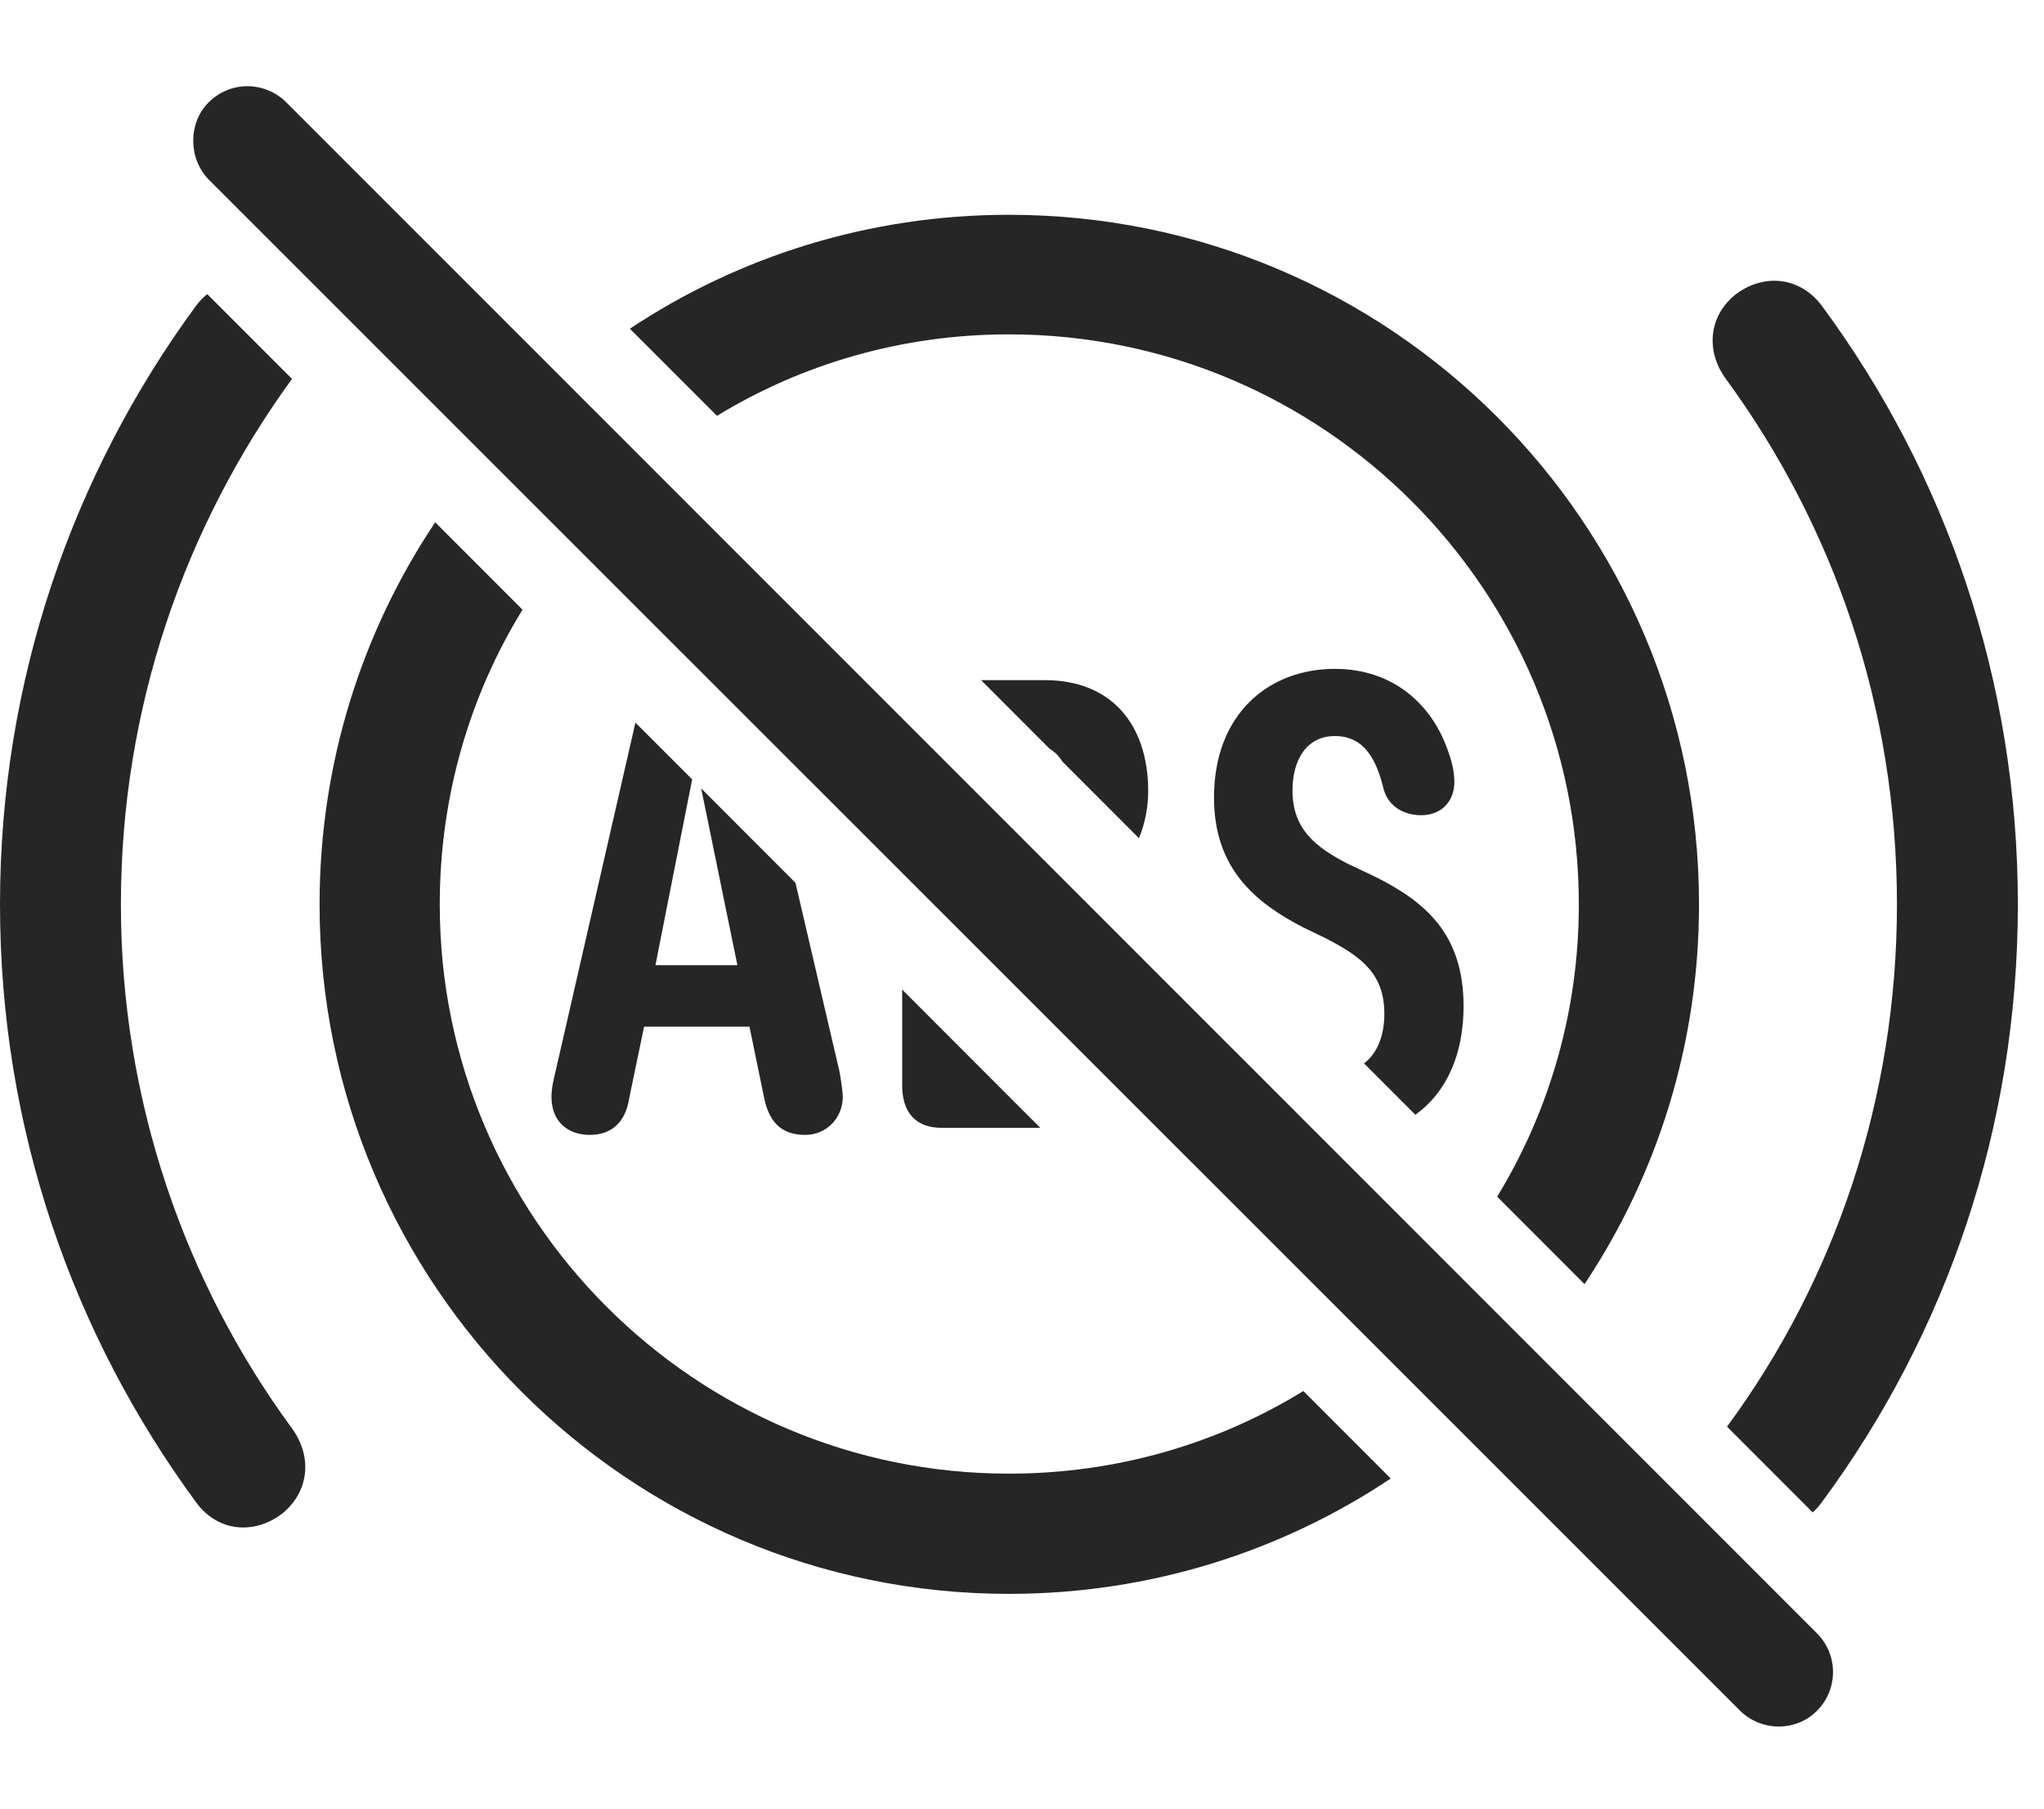 <?xml version="1.0" encoding="UTF-8"?>
<!--Generator: Apple Native CoreSVG 326-->
<!DOCTYPE svg
PUBLIC "-//W3C//DTD SVG 1.1//EN"
       "http://www.w3.org/Graphics/SVG/1.1/DTD/svg11.dtd">
<svg version="1.1" xmlns="http://www.w3.org/2000/svg" xmlns:xlink="http://www.w3.org/1999/xlink" viewBox="0 0 28.232 24.985">
 <g>
  <rect height="24.985" opacity="0" width="28.232" x="0" y="0"/>
  <path d="M4.033 5.232C2.549 7.273 1.67 9.773 1.67 12.488C1.67 15.193 2.549 17.703 4.033 19.724C4.316 20.115 4.268 20.584 3.916 20.886C3.525 21.199 3.008 21.16 2.705 20.74C1.006 18.425 0 15.584 0 12.488C0 9.392 1.006 6.541 2.705 4.226C2.752 4.162 2.805 4.107 2.862 4.061ZM25.166 4.226C26.875 6.541 27.871 9.392 27.871 12.488C27.871 15.584 26.875 18.425 25.166 20.74C25.127 20.794 25.084 20.843 25.037 20.884L23.854 19.7C25.339 17.683 26.201 15.183 26.201 12.488C26.201 9.773 25.332 7.273 23.838 5.232C23.564 4.861 23.594 4.382 23.955 4.08C24.346 3.767 24.863 3.816 25.166 4.226Z" fill="black" fill-opacity="0.85"/>
  <path d="M7.217 8.419C6.489 9.602 6.074 10.997 6.074 12.488C6.074 16.824 9.6 20.349 13.935 20.349C15.425 20.349 16.819 19.935 18.002 19.208L19.209 20.416C17.7 21.423 15.886 22.009 13.935 22.009C8.682 22.009 4.414 17.742 4.414 12.488C4.414 10.535 5.002 8.72 6.011 7.212ZM23.467 12.488C23.467 14.425 22.886 16.229 21.886 17.732L20.679 16.524C21.398 15.347 21.807 13.965 21.807 12.488C21.807 8.142 18.281 4.617 13.935 4.617C12.46 4.617 11.078 5.025 9.903 5.742L8.7 4.539C10.201 3.543 12.001 2.966 13.935 2.966C19.199 2.966 23.467 7.224 23.467 12.488Z" fill="black" fill-opacity="0.85"/>
  <path d="M9.56 10.762L9.053 13.328L10.185 13.328L9.685 10.887L10.987 12.19L11.592 14.783C11.611 14.871 11.641 15.085 11.641 15.144C11.641 15.437 11.416 15.671 11.123 15.671C10.83 15.671 10.635 15.535 10.557 15.173L10.352 14.177L8.896 14.177L8.691 15.164C8.643 15.476 8.467 15.671 8.145 15.671C7.861 15.671 7.617 15.505 7.617 15.144C7.617 15.027 7.646 14.91 7.676 14.783L8.77 10.007C8.772 9.998 8.774 9.988 8.777 9.979ZM14.369 15.574L13.008 15.574C12.646 15.574 12.461 15.359 12.461 14.988L12.461 13.665ZM20.01 10.398C20.059 10.535 20.088 10.671 20.088 10.798C20.088 11.062 19.912 11.257 19.629 11.257C19.375 11.257 19.17 11.121 19.111 10.896C19.014 10.496 18.848 10.164 18.438 10.164C18.037 10.164 17.852 10.505 17.852 10.916C17.852 11.443 18.164 11.697 18.623 11.931L18.975 12.097C19.688 12.449 20.215 12.898 20.215 13.894C20.215 14.552 19.985 15.081 19.549 15.393L18.84 14.684C19.023 14.546 19.121 14.298 19.121 14.002C19.121 13.455 18.818 13.22 18.33 12.966L17.988 12.8C17.334 12.459 16.768 11.99 16.768 11.013C16.768 9.861 17.52 9.236 18.438 9.236C19.229 9.236 19.785 9.714 20.01 10.398ZM15.859 10.925C15.859 11.139 15.818 11.366 15.731 11.574L14.672 10.514C14.628 10.442 14.569 10.382 14.496 10.338L13.551 9.392L14.434 9.392C15.352 9.392 15.859 10.007 15.859 10.925Z" fill="black" fill-opacity="0.85"/>
  <path d="M24.033 23.621C24.326 23.914 24.814 23.914 25.098 23.621C25.391 23.328 25.391 22.849 25.098 22.556L3.955 1.414C3.662 1.121 3.184 1.111 2.881 1.414C2.598 1.697 2.598 2.185 2.881 2.478Z" fill="black" fill-opacity="0.85"/>
 </g>
</svg>
